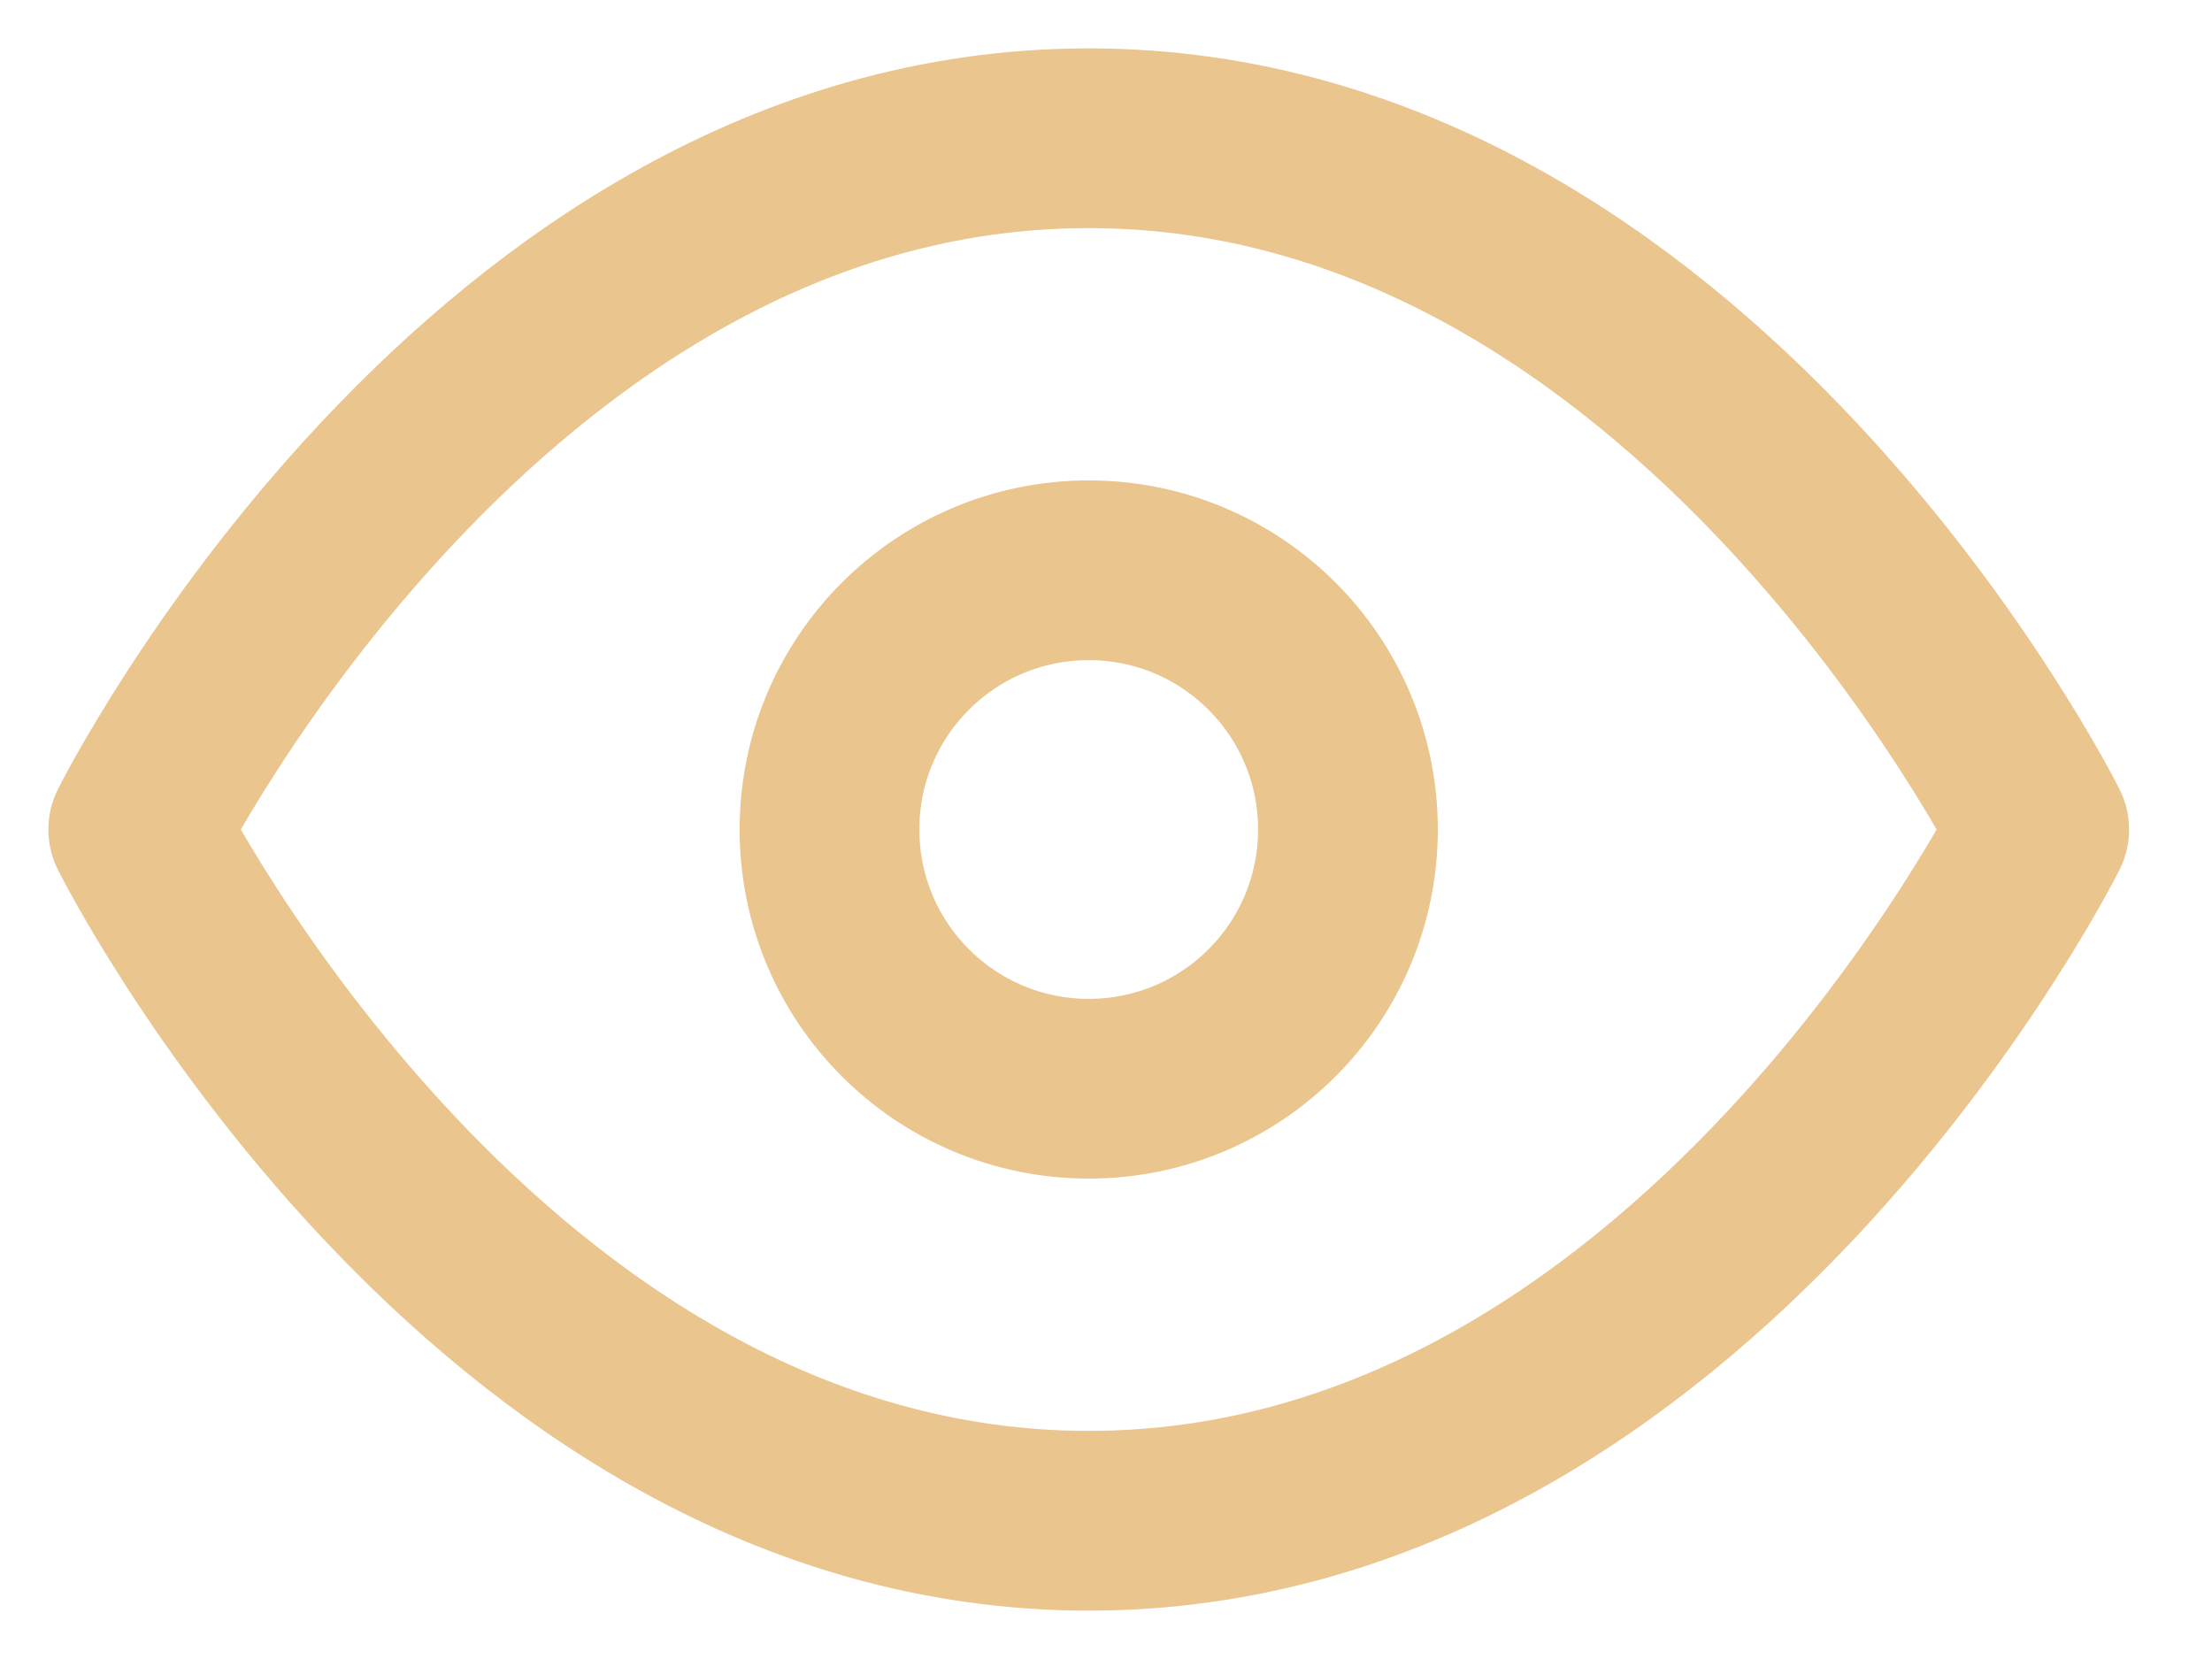 <svg width="16" height="12" viewBox="0 0 16 12" fill="none" xmlns="http://www.w3.org/2000/svg">
<path d="M1 6C1 6 3.5 1 7.875 1C12.25 1 14.75 6 14.75 6C14.75 6 12.25 11 7.875 11C3.5 11 1 6 1 6Z" stroke="#EAC58D" stroke-width="1.3" stroke-linecap="round" stroke-linejoin="round"/>
<path d="M7.875 7.875C8.911 7.875 9.75 7.036 9.75 6C9.75 4.964 8.911 4.125 7.875 4.125C6.839 4.125 6 4.964 6 6C6 7.036 6.839 7.875 7.875 7.875Z" stroke="#EAC58D" stroke-width="1.3" stroke-linecap="round" stroke-linejoin="round"/>
</svg>
